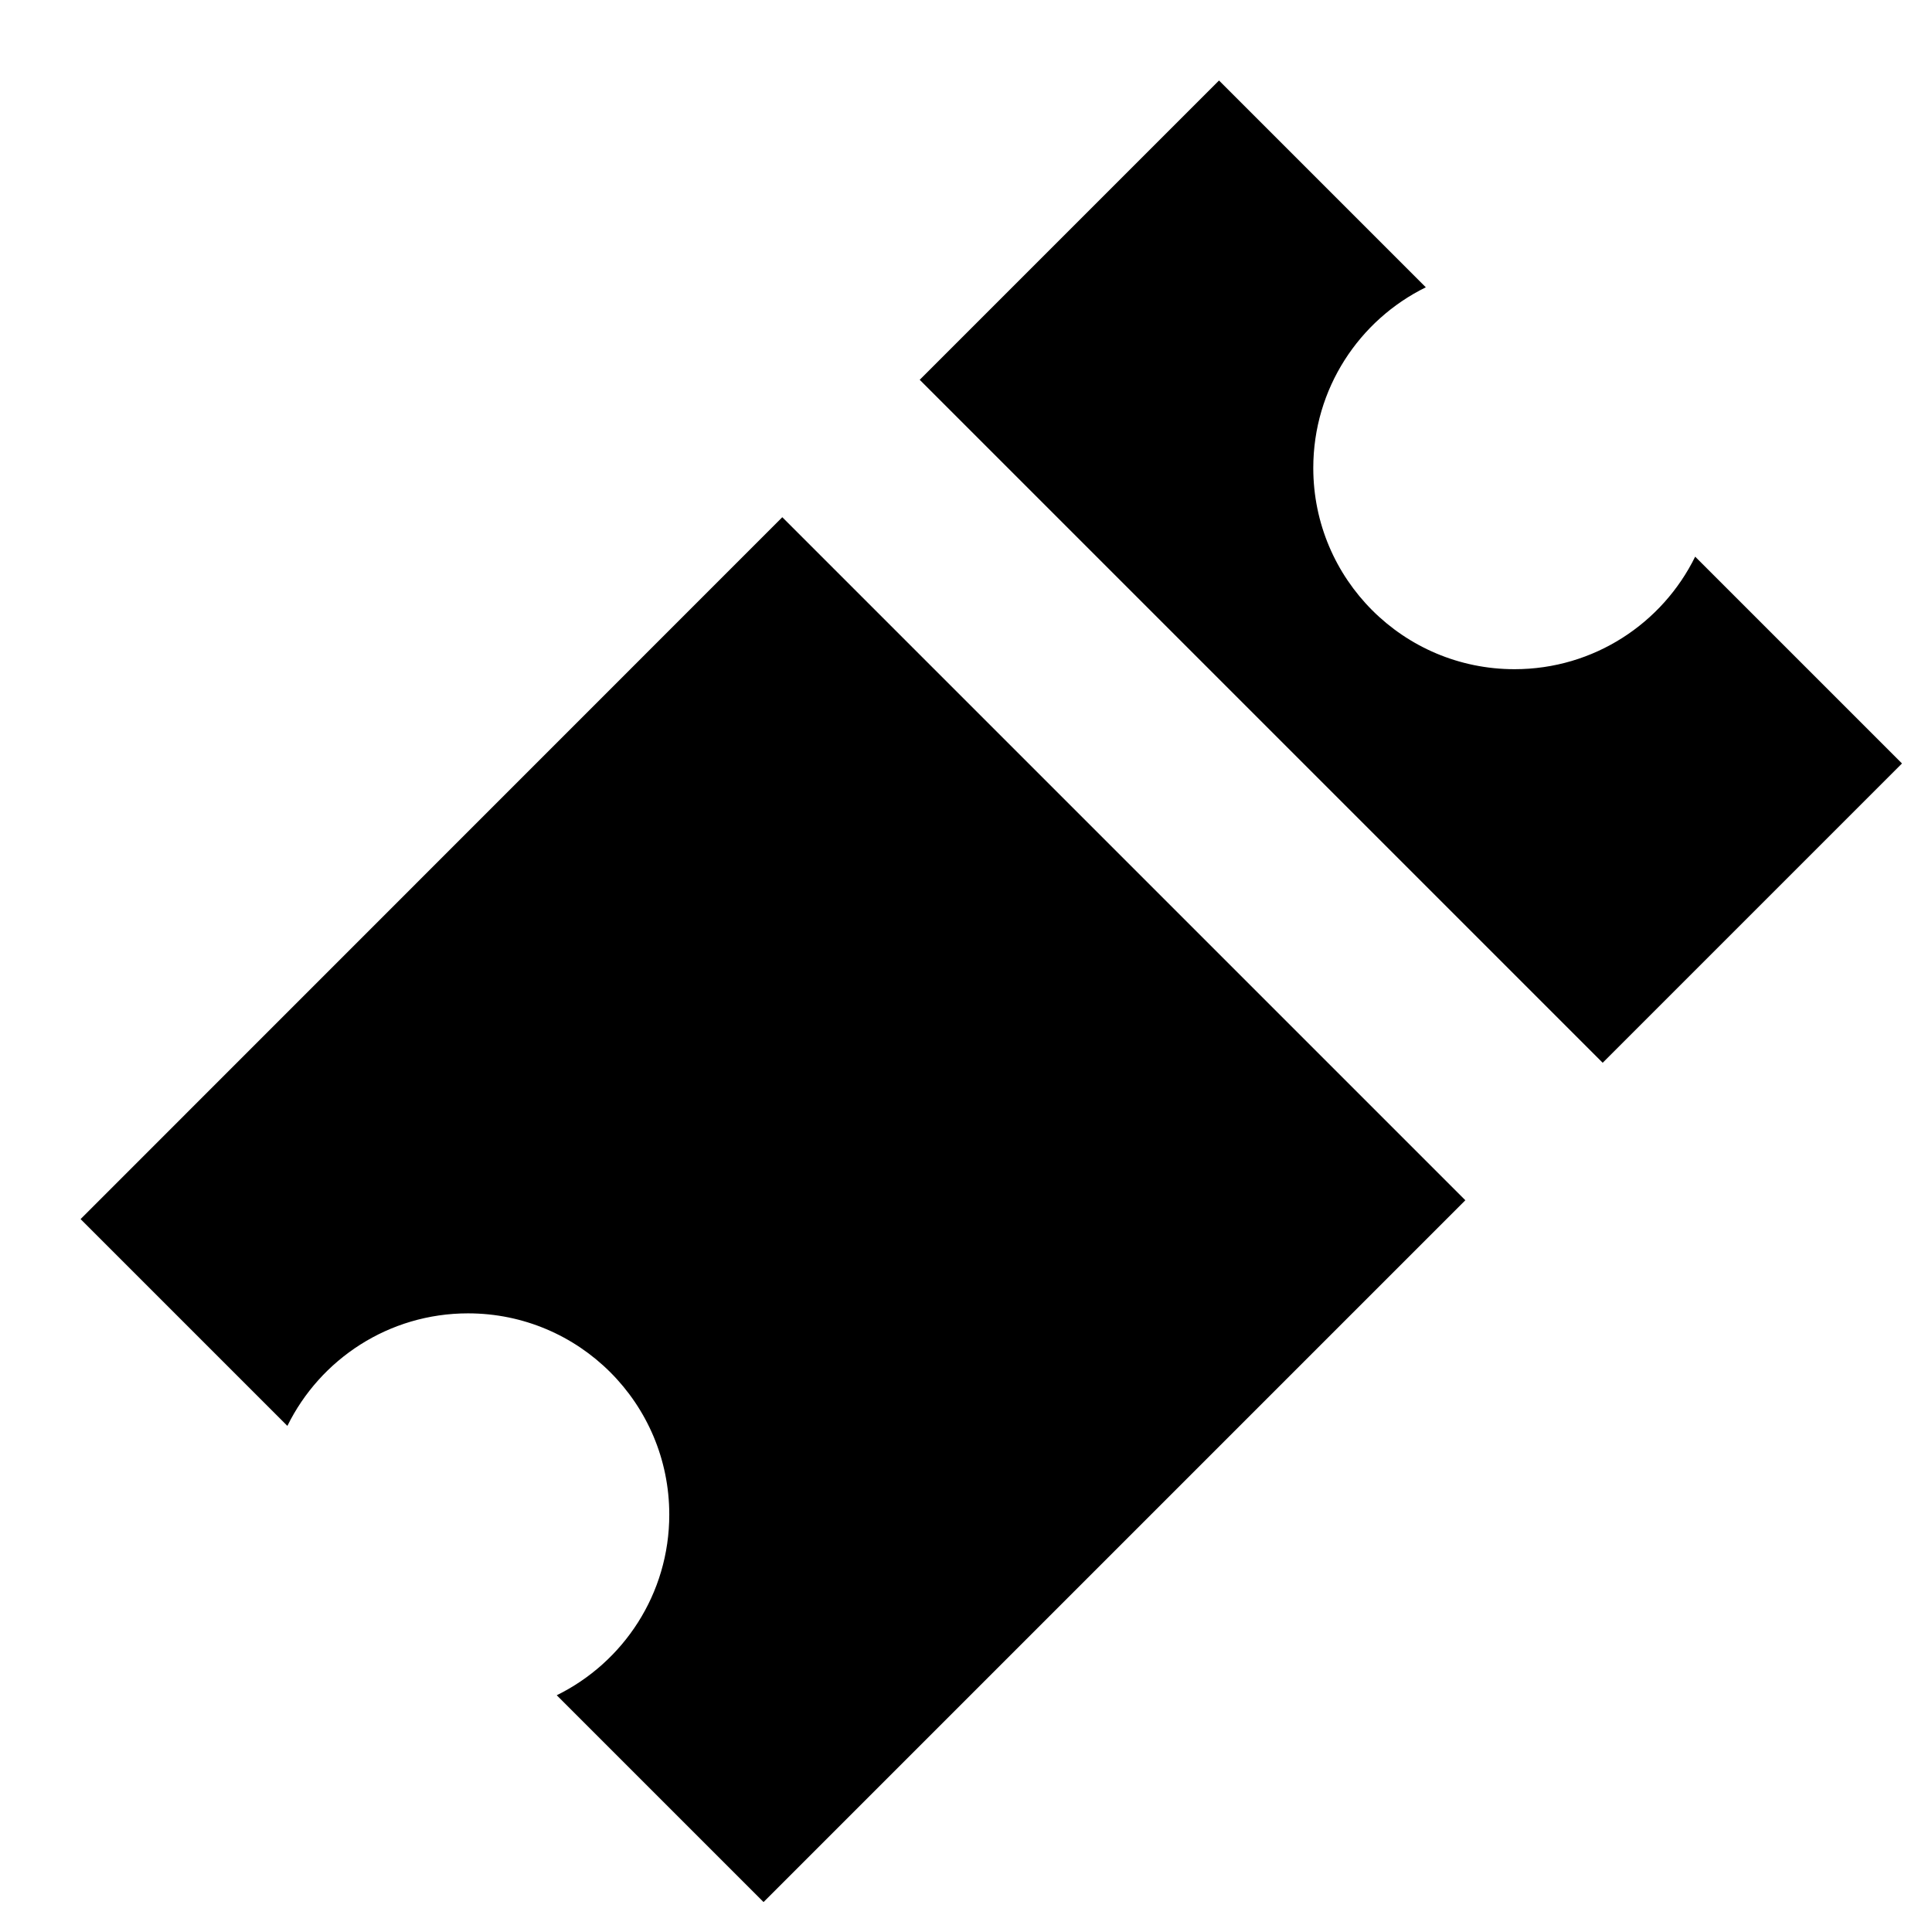<svg height="24" viewBox="0 0 24 24" width="24" xmlns="http://www.w3.org/2000/svg"><path d="m9.718 6.425 8.485 8.485-8.718 8.718-2.569-2.569c.828-.407 1.398-1.259 1.398-2.244 0-1.381-1.119-2.5-2.5-2.5-.985 0-1.837.57-2.244 1.398l-2.569-2.569zm1.707-1.707 3.718-3.718 2.569 2.569c-.828.407-1.398 1.259-1.398 2.244 0 1.381 1.119 2.5 2.5 2.5.985 0 1.837-.57 2.244-1.398l2.569 2.569-3.718 3.718z" fill-rule="evenodd"/></svg>
